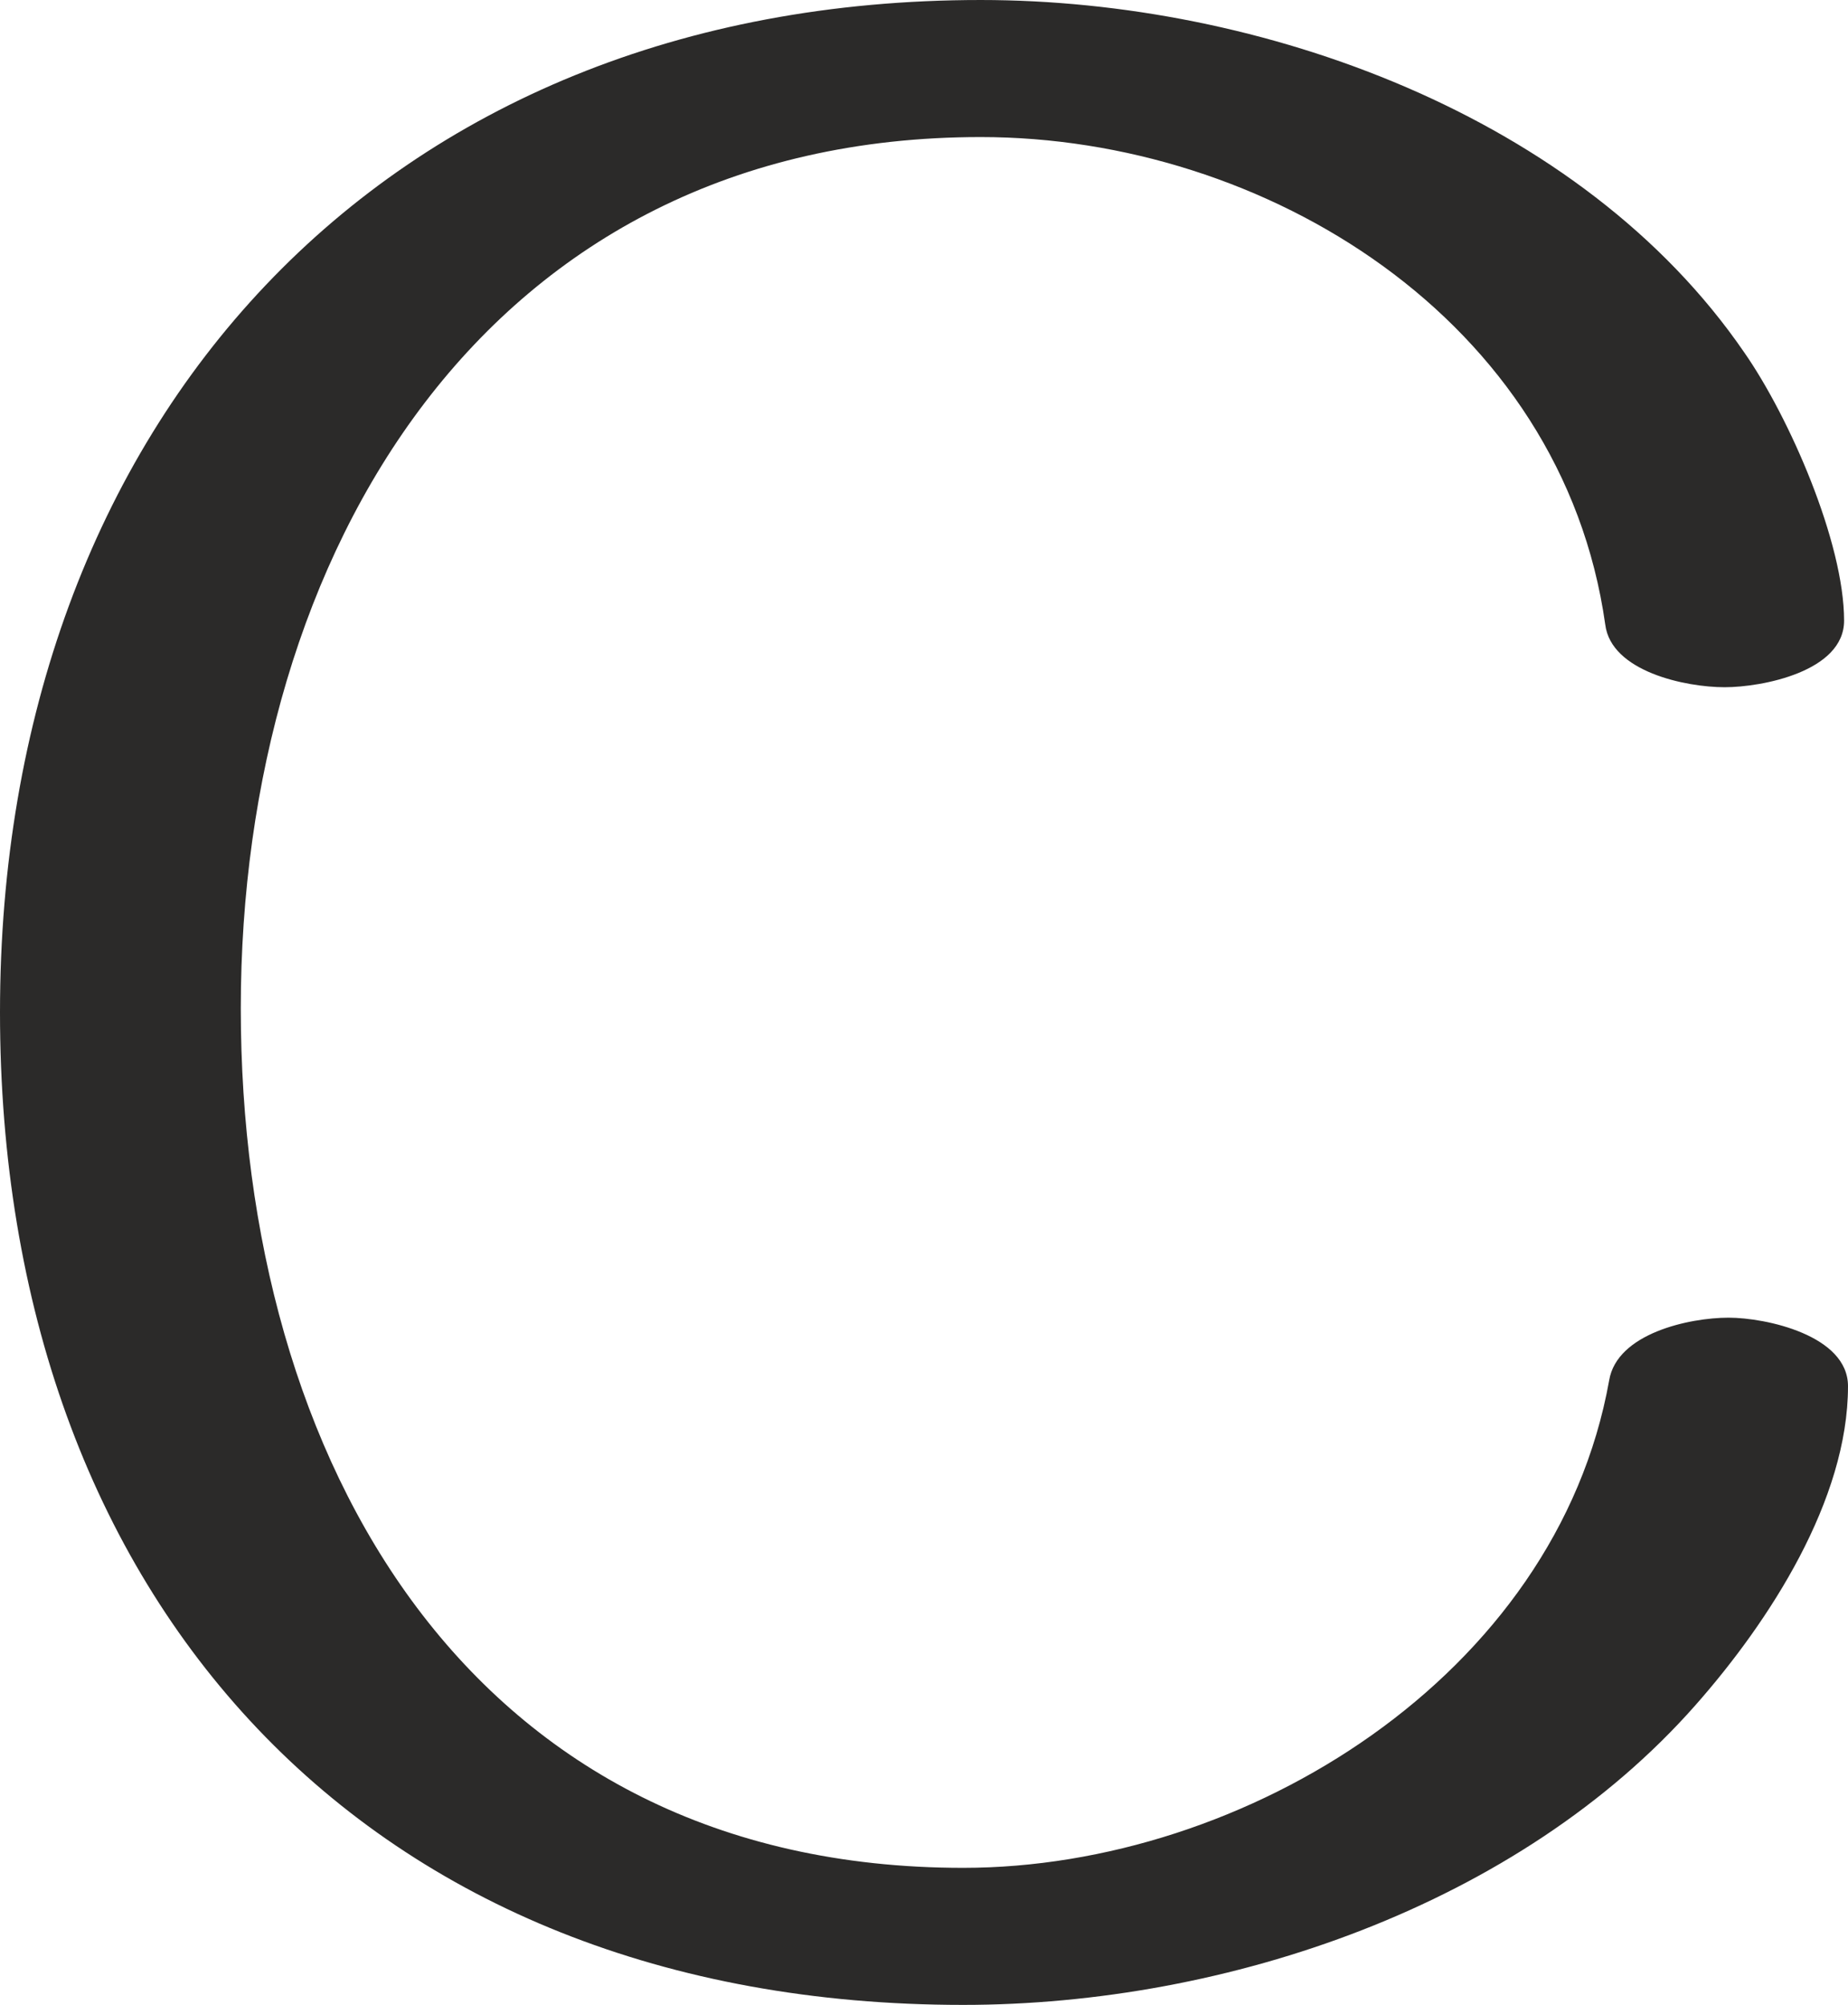 <?xml version="1.0" encoding="UTF-8"?>
<!DOCTYPE svg PUBLIC "-//W3C//DTD SVG 1.1//EN" "http://www.w3.org/Graphics/SVG/1.1/DTD/svg11.dtd">
<!-- Creator: CorelDRAW X8 -->
<svg xmlns="http://www.w3.org/2000/svg" xml:space="preserve" width="944px" height="1024px" version="1.1" style="shape-rendering:geometricPrecision; text-rendering:geometricPrecision; image-rendering:optimizeQuality; fill-rule:evenodd; clip-rule:evenodd"
viewBox="0 0 944 1024"
 xmlns:xlink="http://www.w3.org/1999/xlink">
 <defs>
  <style type="text/css">
   <![CDATA[
    .fil0 {fill:#2B2A29;fill-rule:nonzero}
   ]]>
  </style>
 </defs>
 <g id="Layer_x0020_1">
  <path class="fil0" d="M944 708c0,-26 -42,-35 -61,-35 -20,0 -57,8 -61,32 -27,151 -186,249 -330,249 -252,0 -369,-208 -369,-439 0,-232 125,-445 378,-445 145,0 297,93 319,249 3,24 41,32 61,32 19,0 61,-8 61,-34 0,-40 -28,-104 -51,-137 -83,-121 -247,-180 -390,-180 -306,0 -501,216 -501,517 0,300 187,507 492,507 135,0 284,-51 374,-153 38,-43 78,-105 78,-163z"/>
 </g>
</svg>
